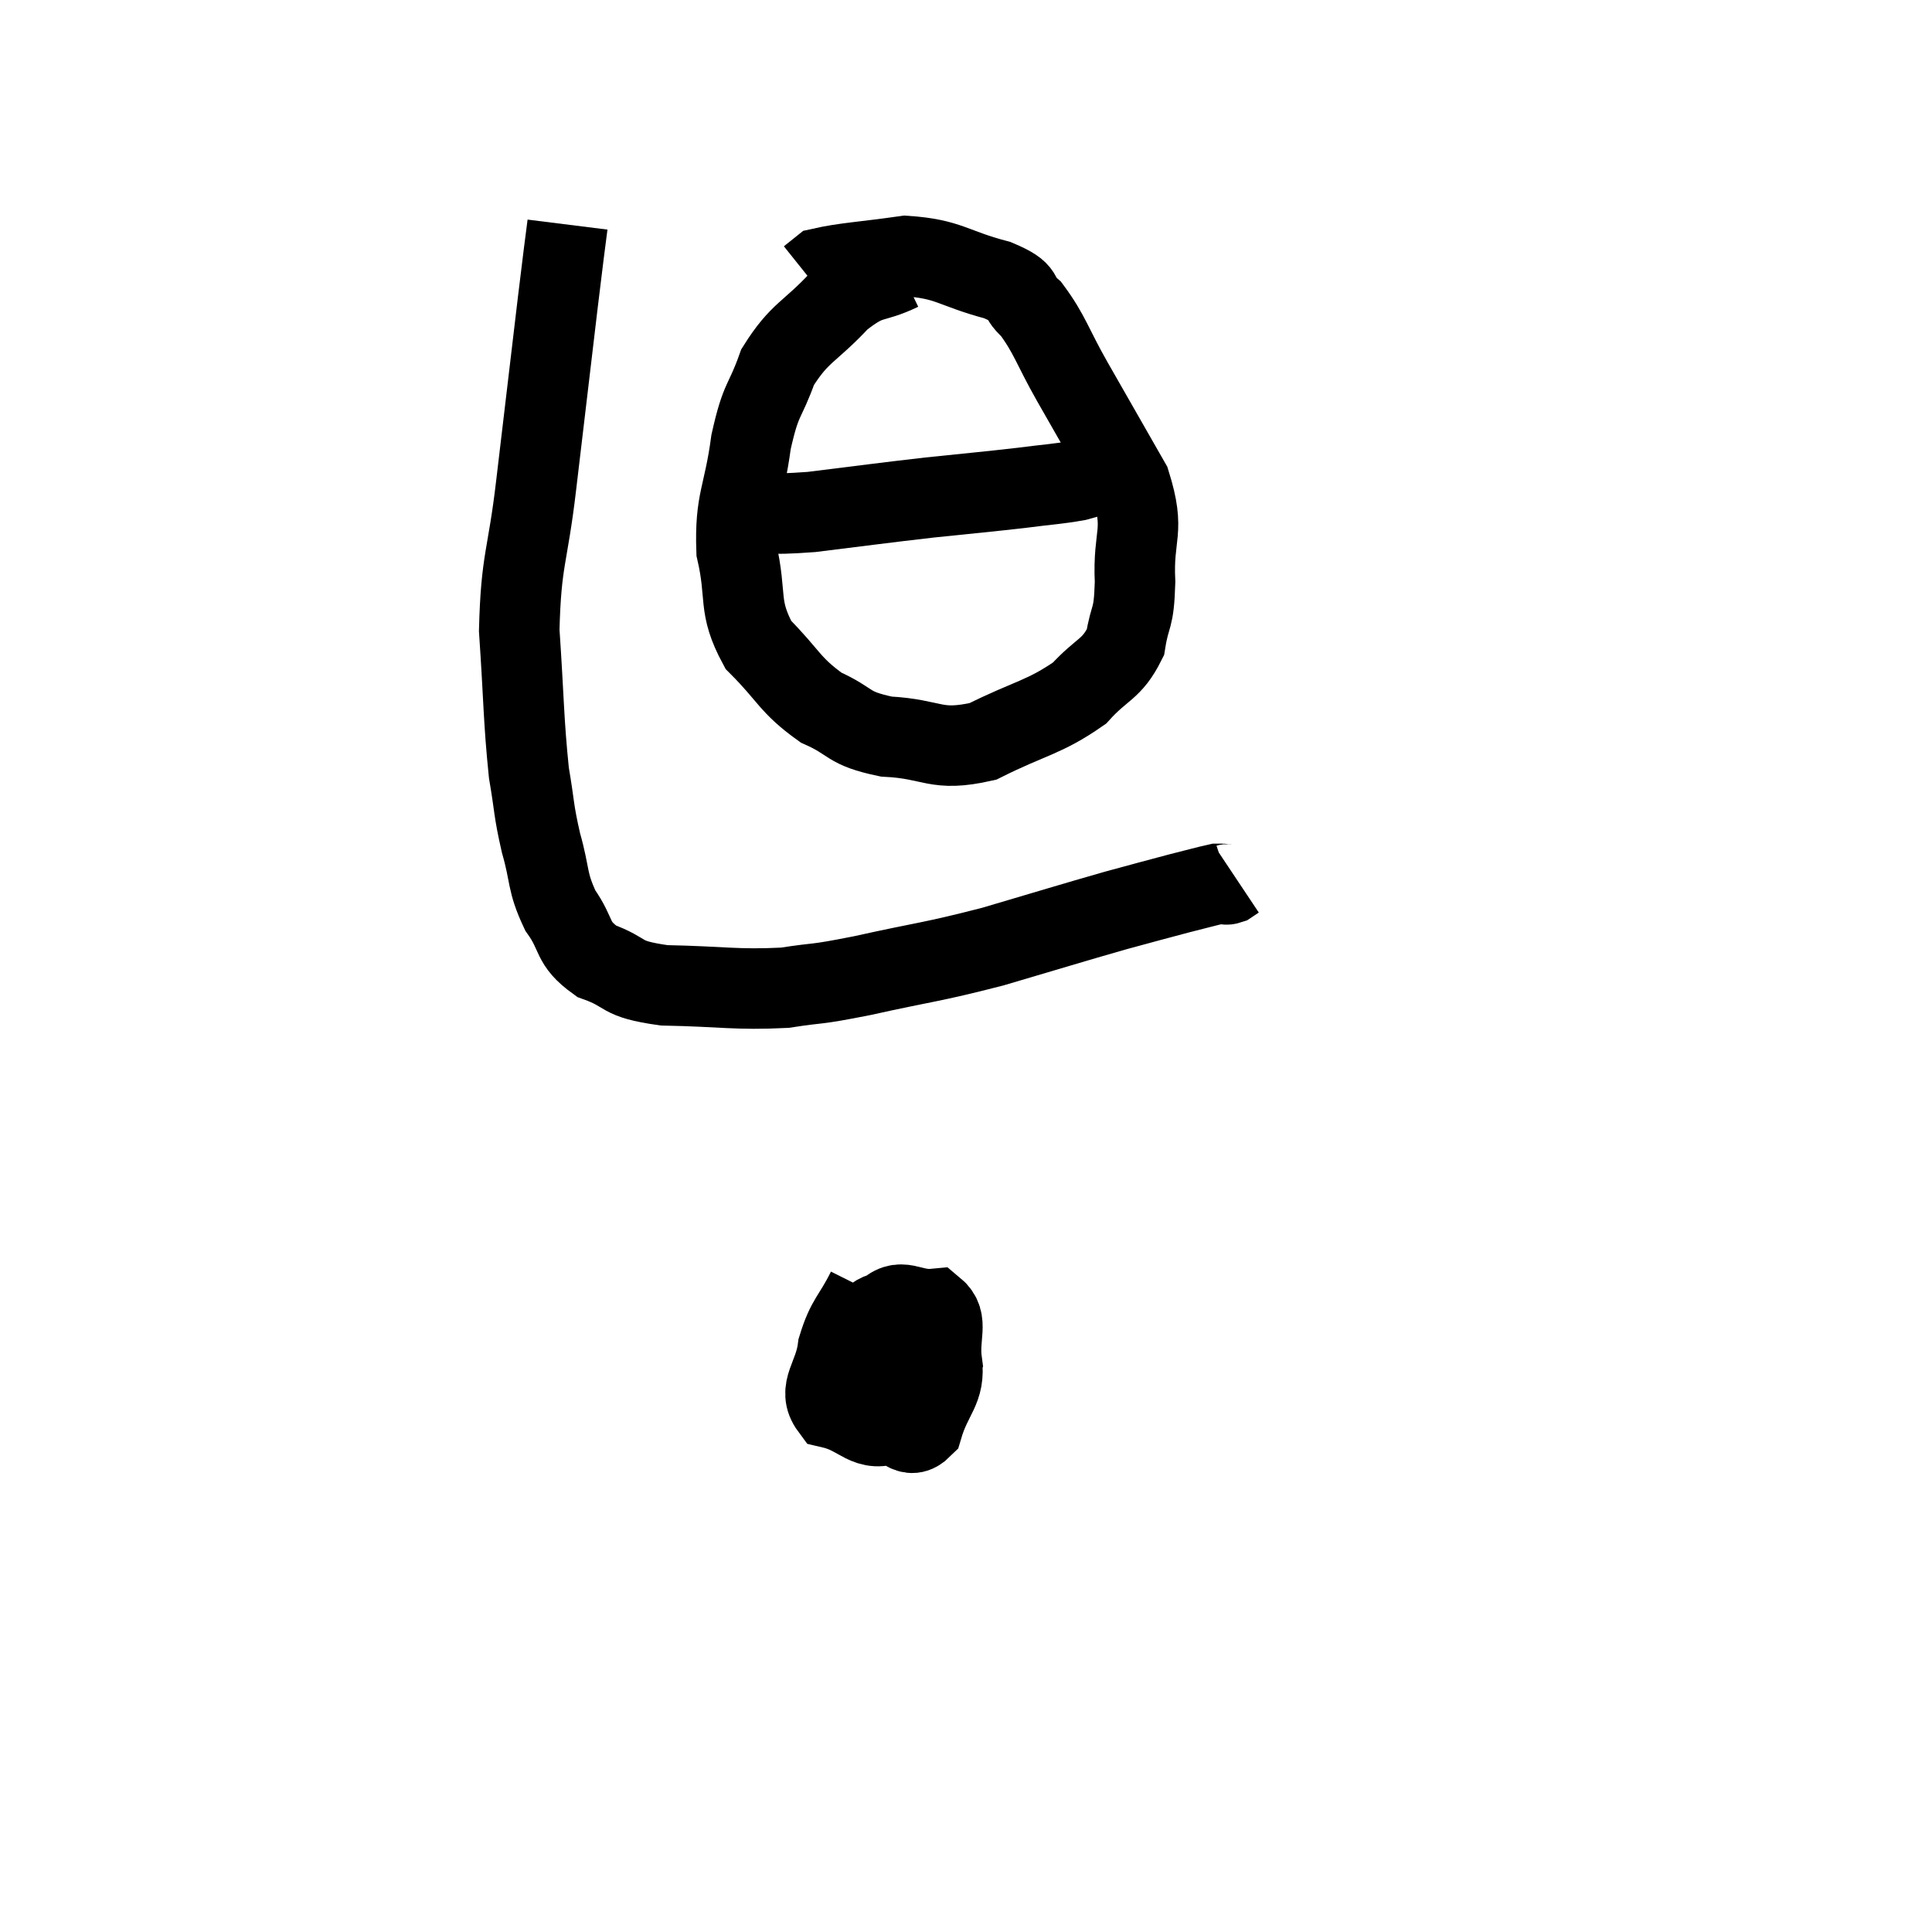 <svg width="48" height="48" viewBox="0 0 48 48" xmlns="http://www.w3.org/2000/svg"><path d="M 14.1 5.58 C 13.98 6.54, 14.055 5.88, 13.86 7.5 C 13.59 9.78, 13.56 10.02, 13.32 12.06 C 13.11 13.86, 12.945 13.875, 12.9 15.66 C 13.02 17.43, 13.005 17.88, 13.14 19.2 C 13.29 20.07, 13.245 20.085, 13.44 20.94 C 13.68 21.78, 13.575 21.885, 13.92 22.62 C 14.37 23.25, 14.175 23.415, 14.82 23.88 C 15.66 24.18, 15.33 24.315, 16.5 24.48 C 18 24.51, 18.27 24.6, 19.5 24.54 C 20.46 24.39, 20.13 24.495, 21.42 24.24 C 23.04 23.88, 23.085 23.925, 24.66 23.52 C 26.19 23.07, 26.565 22.95, 27.72 22.62 C 28.5 22.41, 28.65 22.365, 29.28 22.2 C 29.76 22.08, 29.97 22.02, 30.24 21.96 C 30.3 21.96, 30.285 21.96, 30.36 21.96 C 30.45 21.96, 30.45 21.99, 30.54 21.96 C 30.63 21.9, 30.675 21.87, 30.72 21.84 L 30.72 21.84" fill="none" stroke="black" stroke-width="2"></path><path d="M 22.38 6.72 C 21.63 7.08, 21.645 6.84, 20.88 7.44 C 20.1 8.28, 19.875 8.235, 19.32 9.12 C 18.99 10.05, 18.915 9.84, 18.66 10.98 C 18.48 12.33, 18.255 12.42, 18.3 13.68 C 18.57 14.85, 18.315 15.045, 18.84 16.02 C 19.62 16.8, 19.605 17.01, 20.4 17.58 C 21.21 17.94, 21.015 18.09, 22.02 18.3 C 23.22 18.36, 23.22 18.69, 24.42 18.42 C 25.62 17.82, 25.935 17.835, 26.82 17.22 C 27.39 16.59, 27.615 16.65, 27.96 15.96 C 28.08 15.21, 28.17 15.45, 28.2 14.46 C 28.14 13.23, 28.47 13.245, 28.08 12 C 27.36 10.74, 27.255 10.56, 26.64 9.48 C 26.13 8.58, 26.085 8.31, 25.62 7.68 C 25.2 7.32, 25.56 7.29, 24.78 6.96 C 23.64 6.66, 23.595 6.435, 22.5 6.36 C 21.45 6.51, 21 6.525, 20.4 6.66 L 20.1 6.9" fill="none" stroke="black" stroke-width="2"></path><path d="M 18.18 12.72 C 19.17 12.72, 18.93 12.81, 20.16 12.72 C 21.63 12.54, 21.795 12.51, 23.1 12.36 C 24.24 12.24, 24.465 12.225, 25.38 12.12 C 26.07 12.03, 26.25 12.03, 26.76 11.94 C 27.09 11.85, 27.21 11.805, 27.42 11.76 C 27.51 11.76, 27.45 11.76, 27.6 11.76 C 27.81 11.76, 27.915 11.76, 28.02 11.76 L 28.02 11.76" fill="none" stroke="black" stroke-width="2"></path><path d="M 21.54 32.04 C 21.18 32.76, 21.045 32.745, 20.82 33.48 C 20.73 34.23, 20.295 34.515, 20.64 34.98 C 21.42 35.16, 21.51 35.625, 22.2 35.34 C 22.8 34.59, 23.145 34.545, 23.4 33.84 C 23.31 33.18, 23.58 32.82, 23.22 32.52 C 22.59 32.58, 22.395 32.175, 21.96 32.64 C 21.72 33.51, 21.48 33.72, 21.48 34.38 C 21.72 34.83, 21.6 35.01, 21.96 35.28 C 22.44 35.37, 22.56 35.82, 22.92 35.46 C 23.16 34.65, 23.49 34.53, 23.4 33.84 C 22.98 33.27, 22.995 32.97, 22.56 32.7 C 22.11 32.73, 22.035 32.445, 21.66 32.76 C 21.36 33.36, 21.165 33.42, 21.06 33.96 C 21.15 34.44, 21.15 34.68, 21.24 34.92 L 21.42 34.92" fill="none" stroke="black" stroke-width="2"></path></svg>